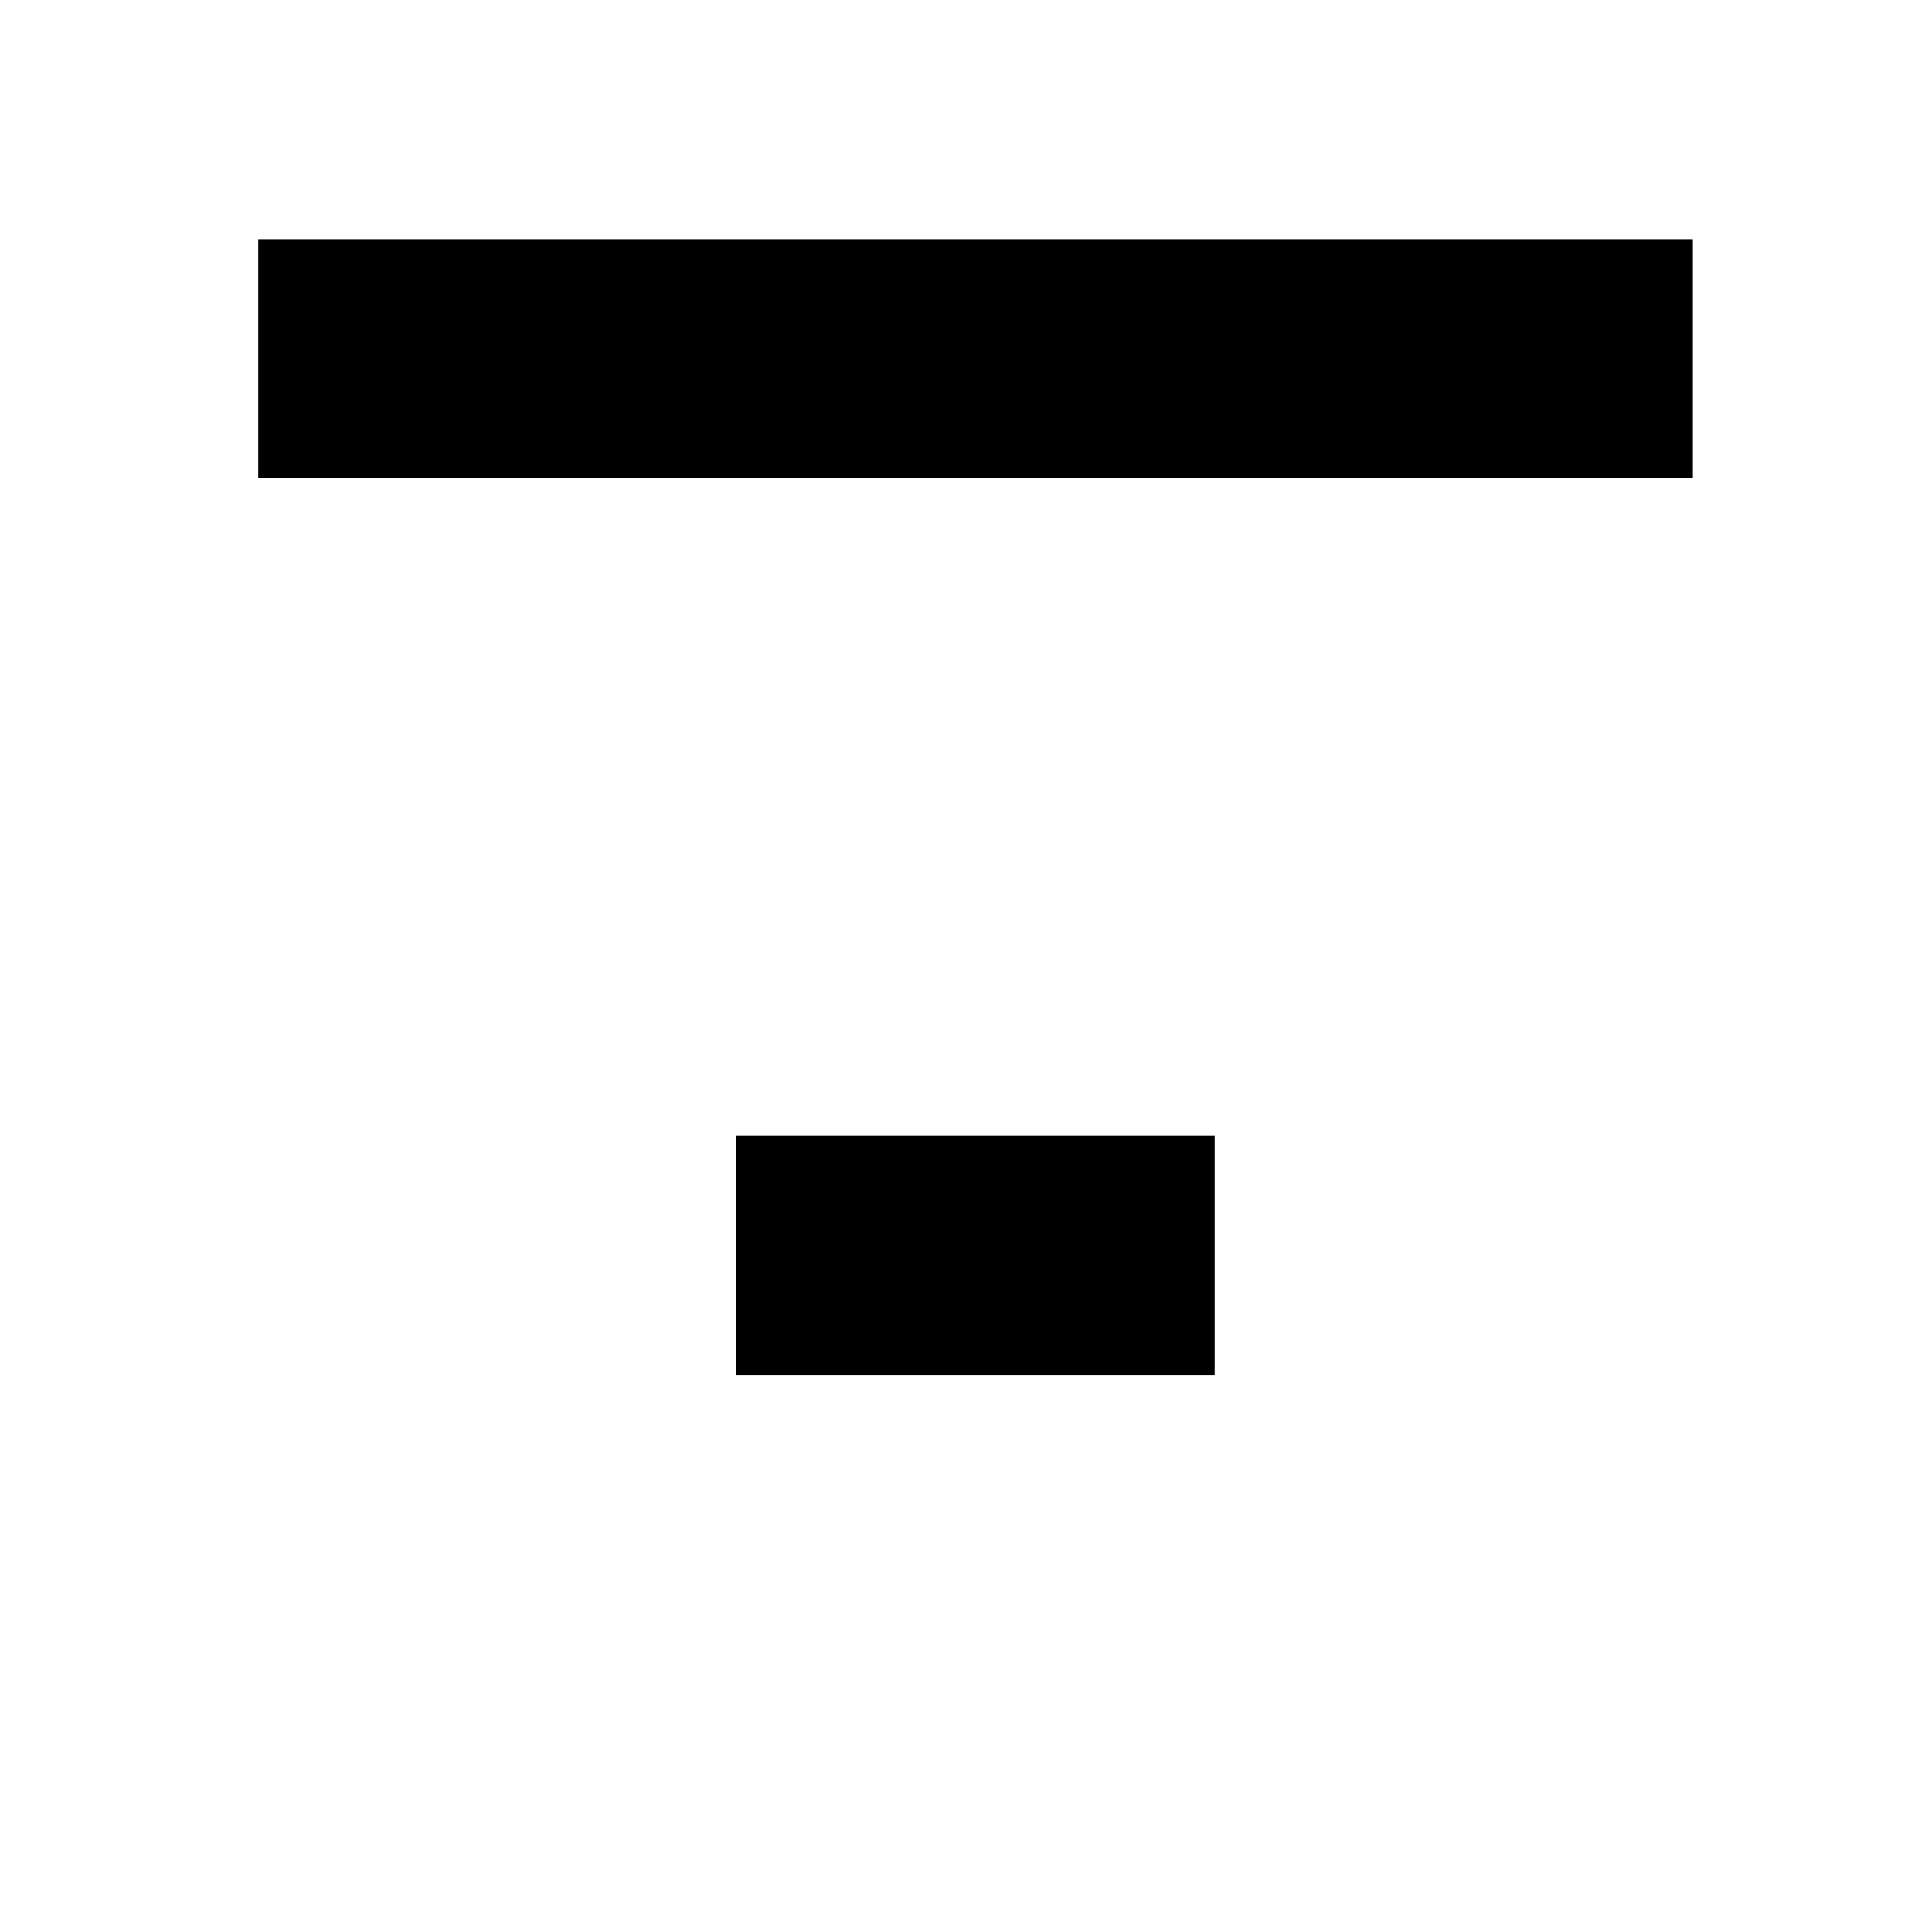 <?xml version="1.0" standalone="no"?>
<!DOCTYPE svg PUBLIC "-//W3C//DTD SVG 1.1//EN" "http://www.w3.org/Graphics/SVG/1.1/DTD/svg11.dtd" >
<svg xmlns="http://www.w3.org/2000/svg" xmlns:xlink="http://www.w3.org/1999/xlink" version="1.1" viewBox="-10 0 1010 1000">
  <g transform="matrix(1 0 0 -1 0 800)">
   <path fill="currentColor"
d="M125 612.5v62.5h750v-62.5v-62.5h-750v62.5zM250 393.75v62.5h500v-62.5v-62.5h-500v62.5zM375 143.75v62.5h250v-62.5v-62.5h-250v62.5zM250 393.75v-62.5h500v62.5v62.5h-500v-62.5zM375 143.75v62.5h250v-62.5v-62.5h-250v62.5zM375 143.75v-62.5h250v62.5v62.5h-250
v-62.5z" />
  </g>

</svg>
